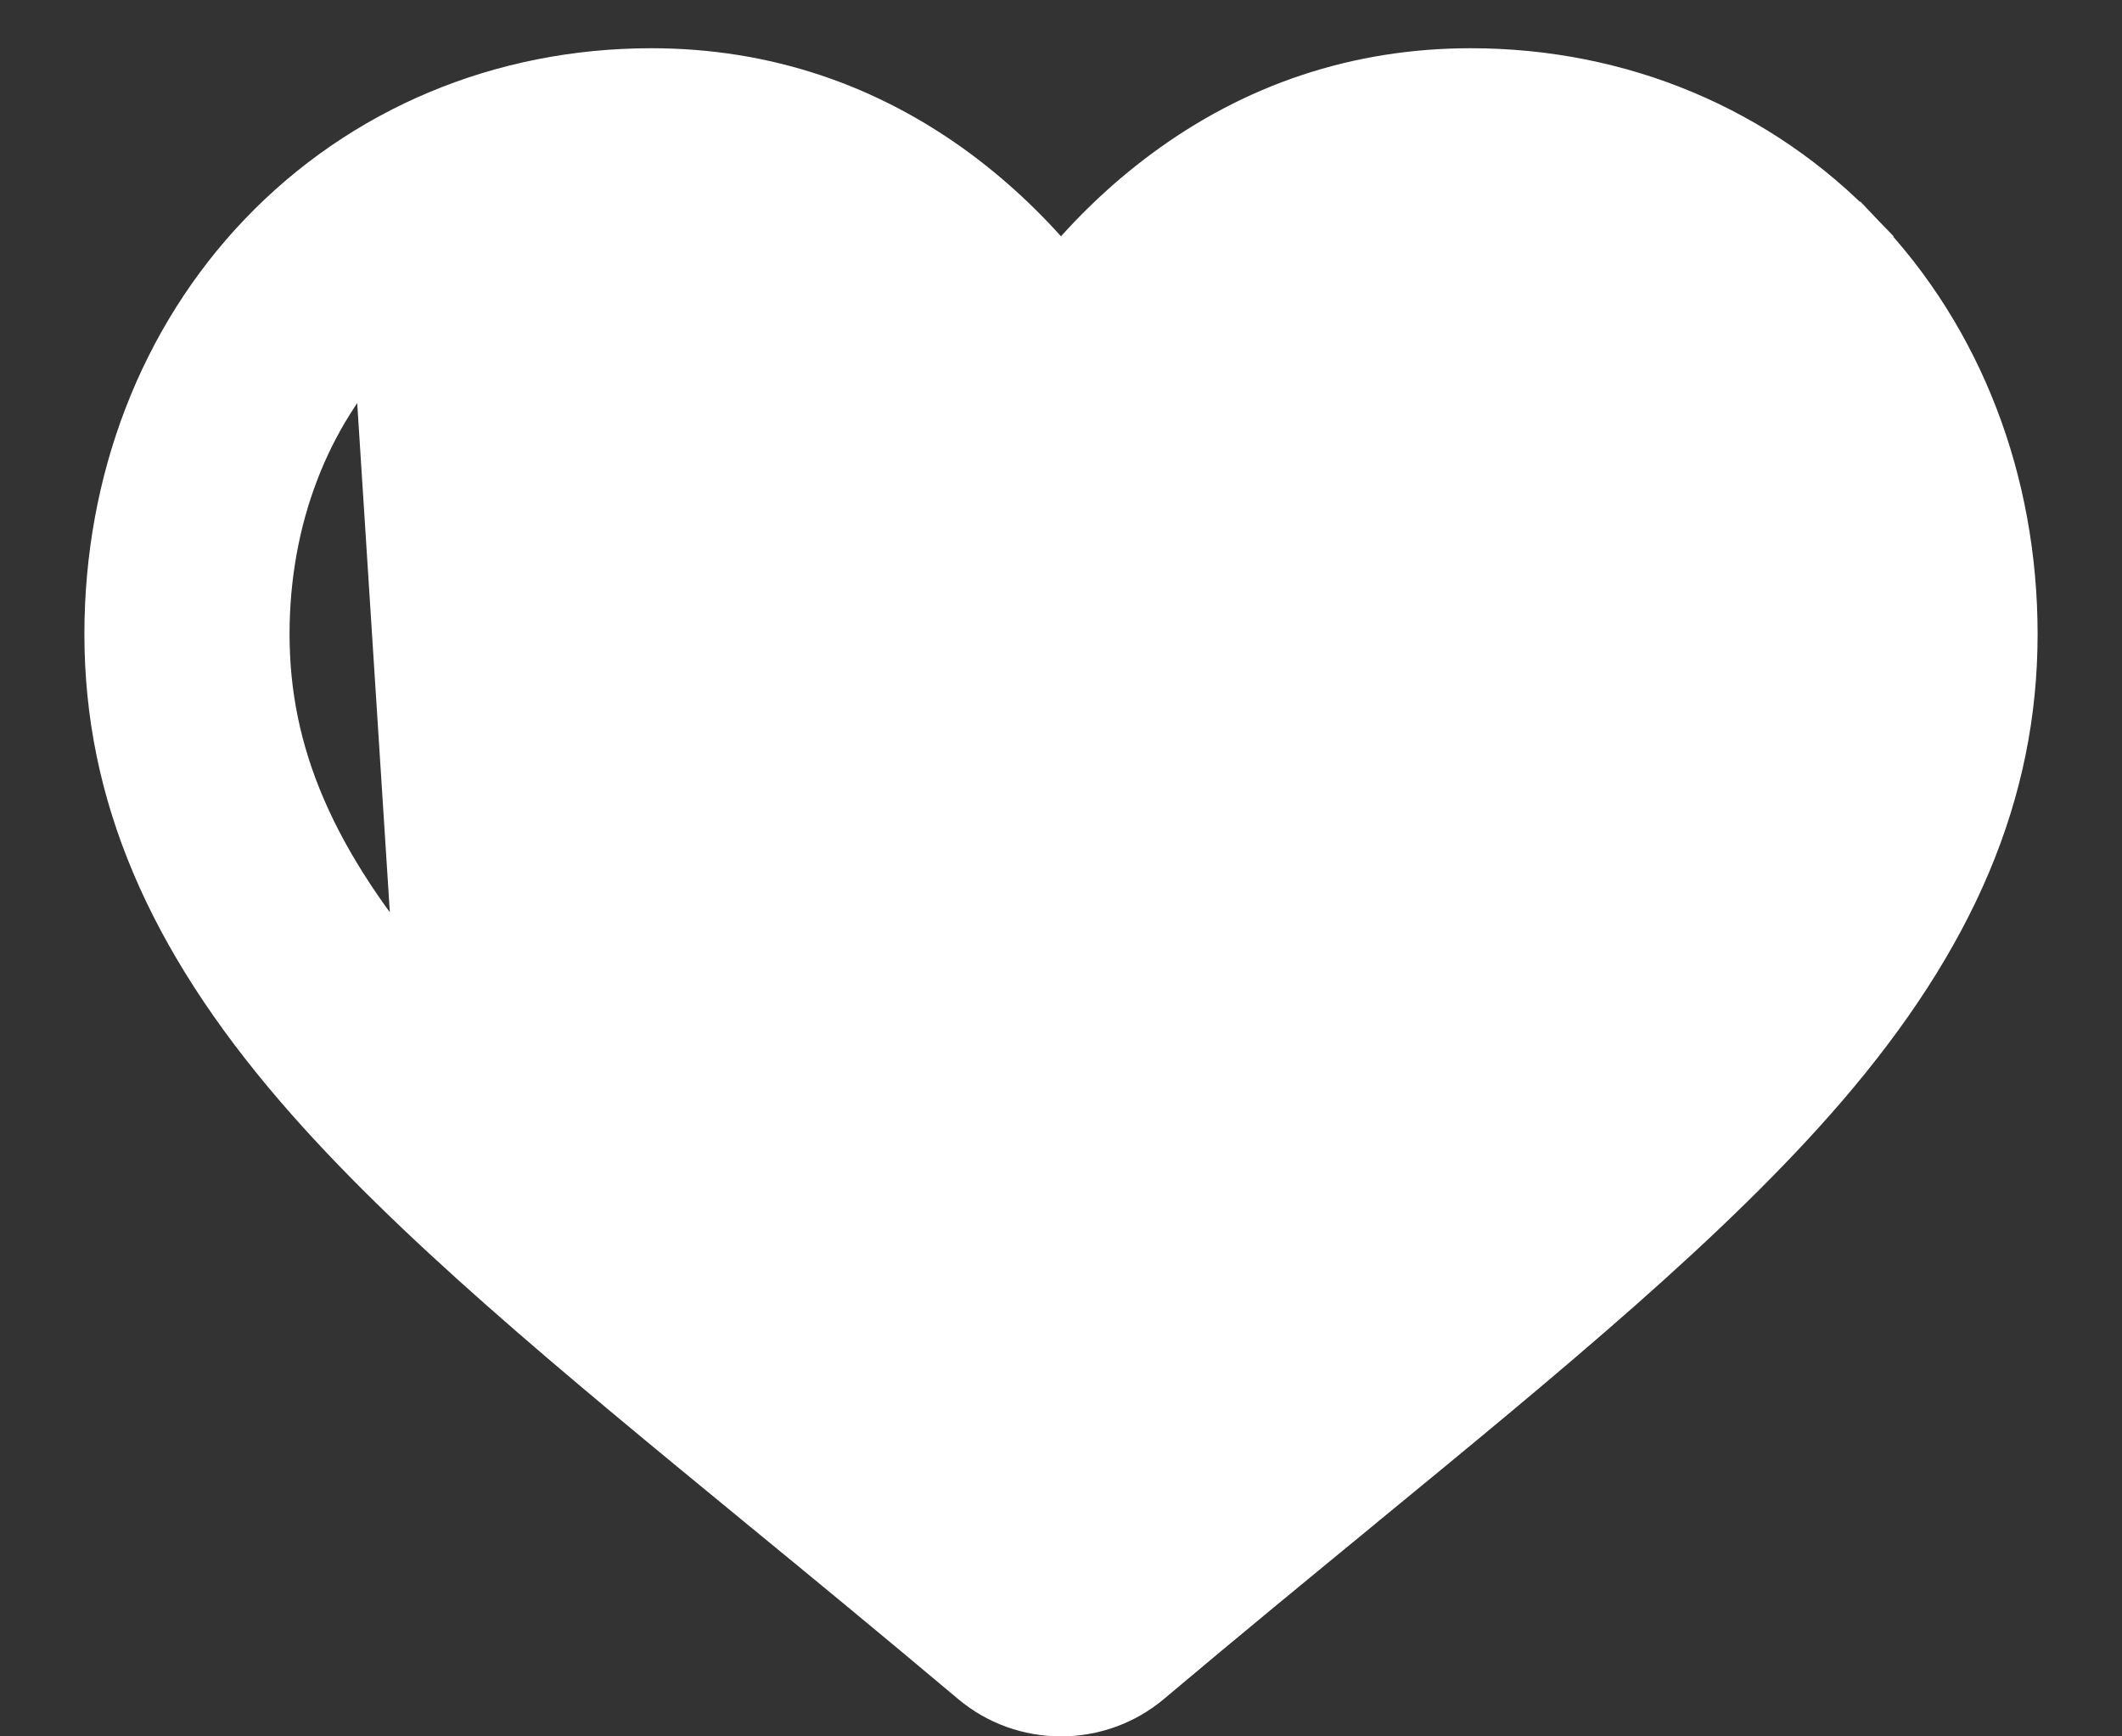 <svg width="22" height="18" viewBox="0 0 22 18" fill="none" xmlns="http://www.w3.org/2000/svg">
<rect x="0" y="0" width="22" height="18" fill="#333333" stroke="none"/>
<path d="M4.342 10.236L4.342 10.236C5.427 11.498 7.047 12.829 8.952 14.393L8.955 14.395L8.957 14.397C9.575 14.905 10.272 15.476 10.999 16.087C11.729 15.475 12.427 14.902 13.047 14.394C14.952 12.829 16.573 11.498 17.658 10.236C18.773 8.94 19.247 7.816 19.247 6.574C19.247 5.381 18.832 4.301 18.088 3.524C17.357 2.76 16.35 2.336 15.248 2.336C14.446 2.336 13.713 2.581 13.062 3.066C12.478 3.501 12.067 4.055 11.824 4.447L11.611 4.316L11.824 4.447C11.647 4.733 11.337 4.9 11 4.9C10.663 4.9 10.353 4.733 10.176 4.447L10.176 4.447C9.933 4.055 9.522 3.501 8.938 3.066C8.287 2.581 7.554 2.336 6.753 2.336C5.65 2.336 4.643 2.76 3.912 3.524L4.342 10.236ZM4.342 10.236C3.227 8.94 2.752 7.816 2.752 6.574C2.752 5.381 3.168 4.301 3.912 3.524L4.342 10.236ZM7.906 15.608L7.906 15.608L7.908 15.61C8.57 16.153 9.318 16.768 10.095 17.422C10.347 17.634 10.668 17.75 11 17.75C11.332 17.75 11.653 17.634 11.905 17.422C12.683 16.767 13.433 16.151 14.096 15.607L14.096 15.607L14.111 15.594C16.038 14.012 17.726 12.626 18.905 11.255C20.236 9.708 20.875 8.217 20.875 6.574C20.875 4.99 20.311 3.521 19.279 2.442L19.098 2.615L19.279 2.442C18.233 1.35 16.8 0.75 15.248 0.75C14.082 0.75 13.012 1.106 12.074 1.805C11.683 2.096 11.324 2.44 11 2.832C10.676 2.44 10.317 2.096 9.927 1.805L9.927 1.805C8.988 1.106 7.918 0.75 6.753 0.75C5.2 0.75 3.767 1.35 2.721 2.442L2.721 2.442C1.689 3.521 1.125 4.99 1.125 6.574C1.125 8.217 1.764 9.708 3.095 11.255L3.095 11.255C4.274 12.626 5.963 14.013 7.891 15.596L7.903 15.606L7.905 15.607L7.906 15.608Z" fill="white" stroke="white" stroke-width="0.5"/>
</svg>
